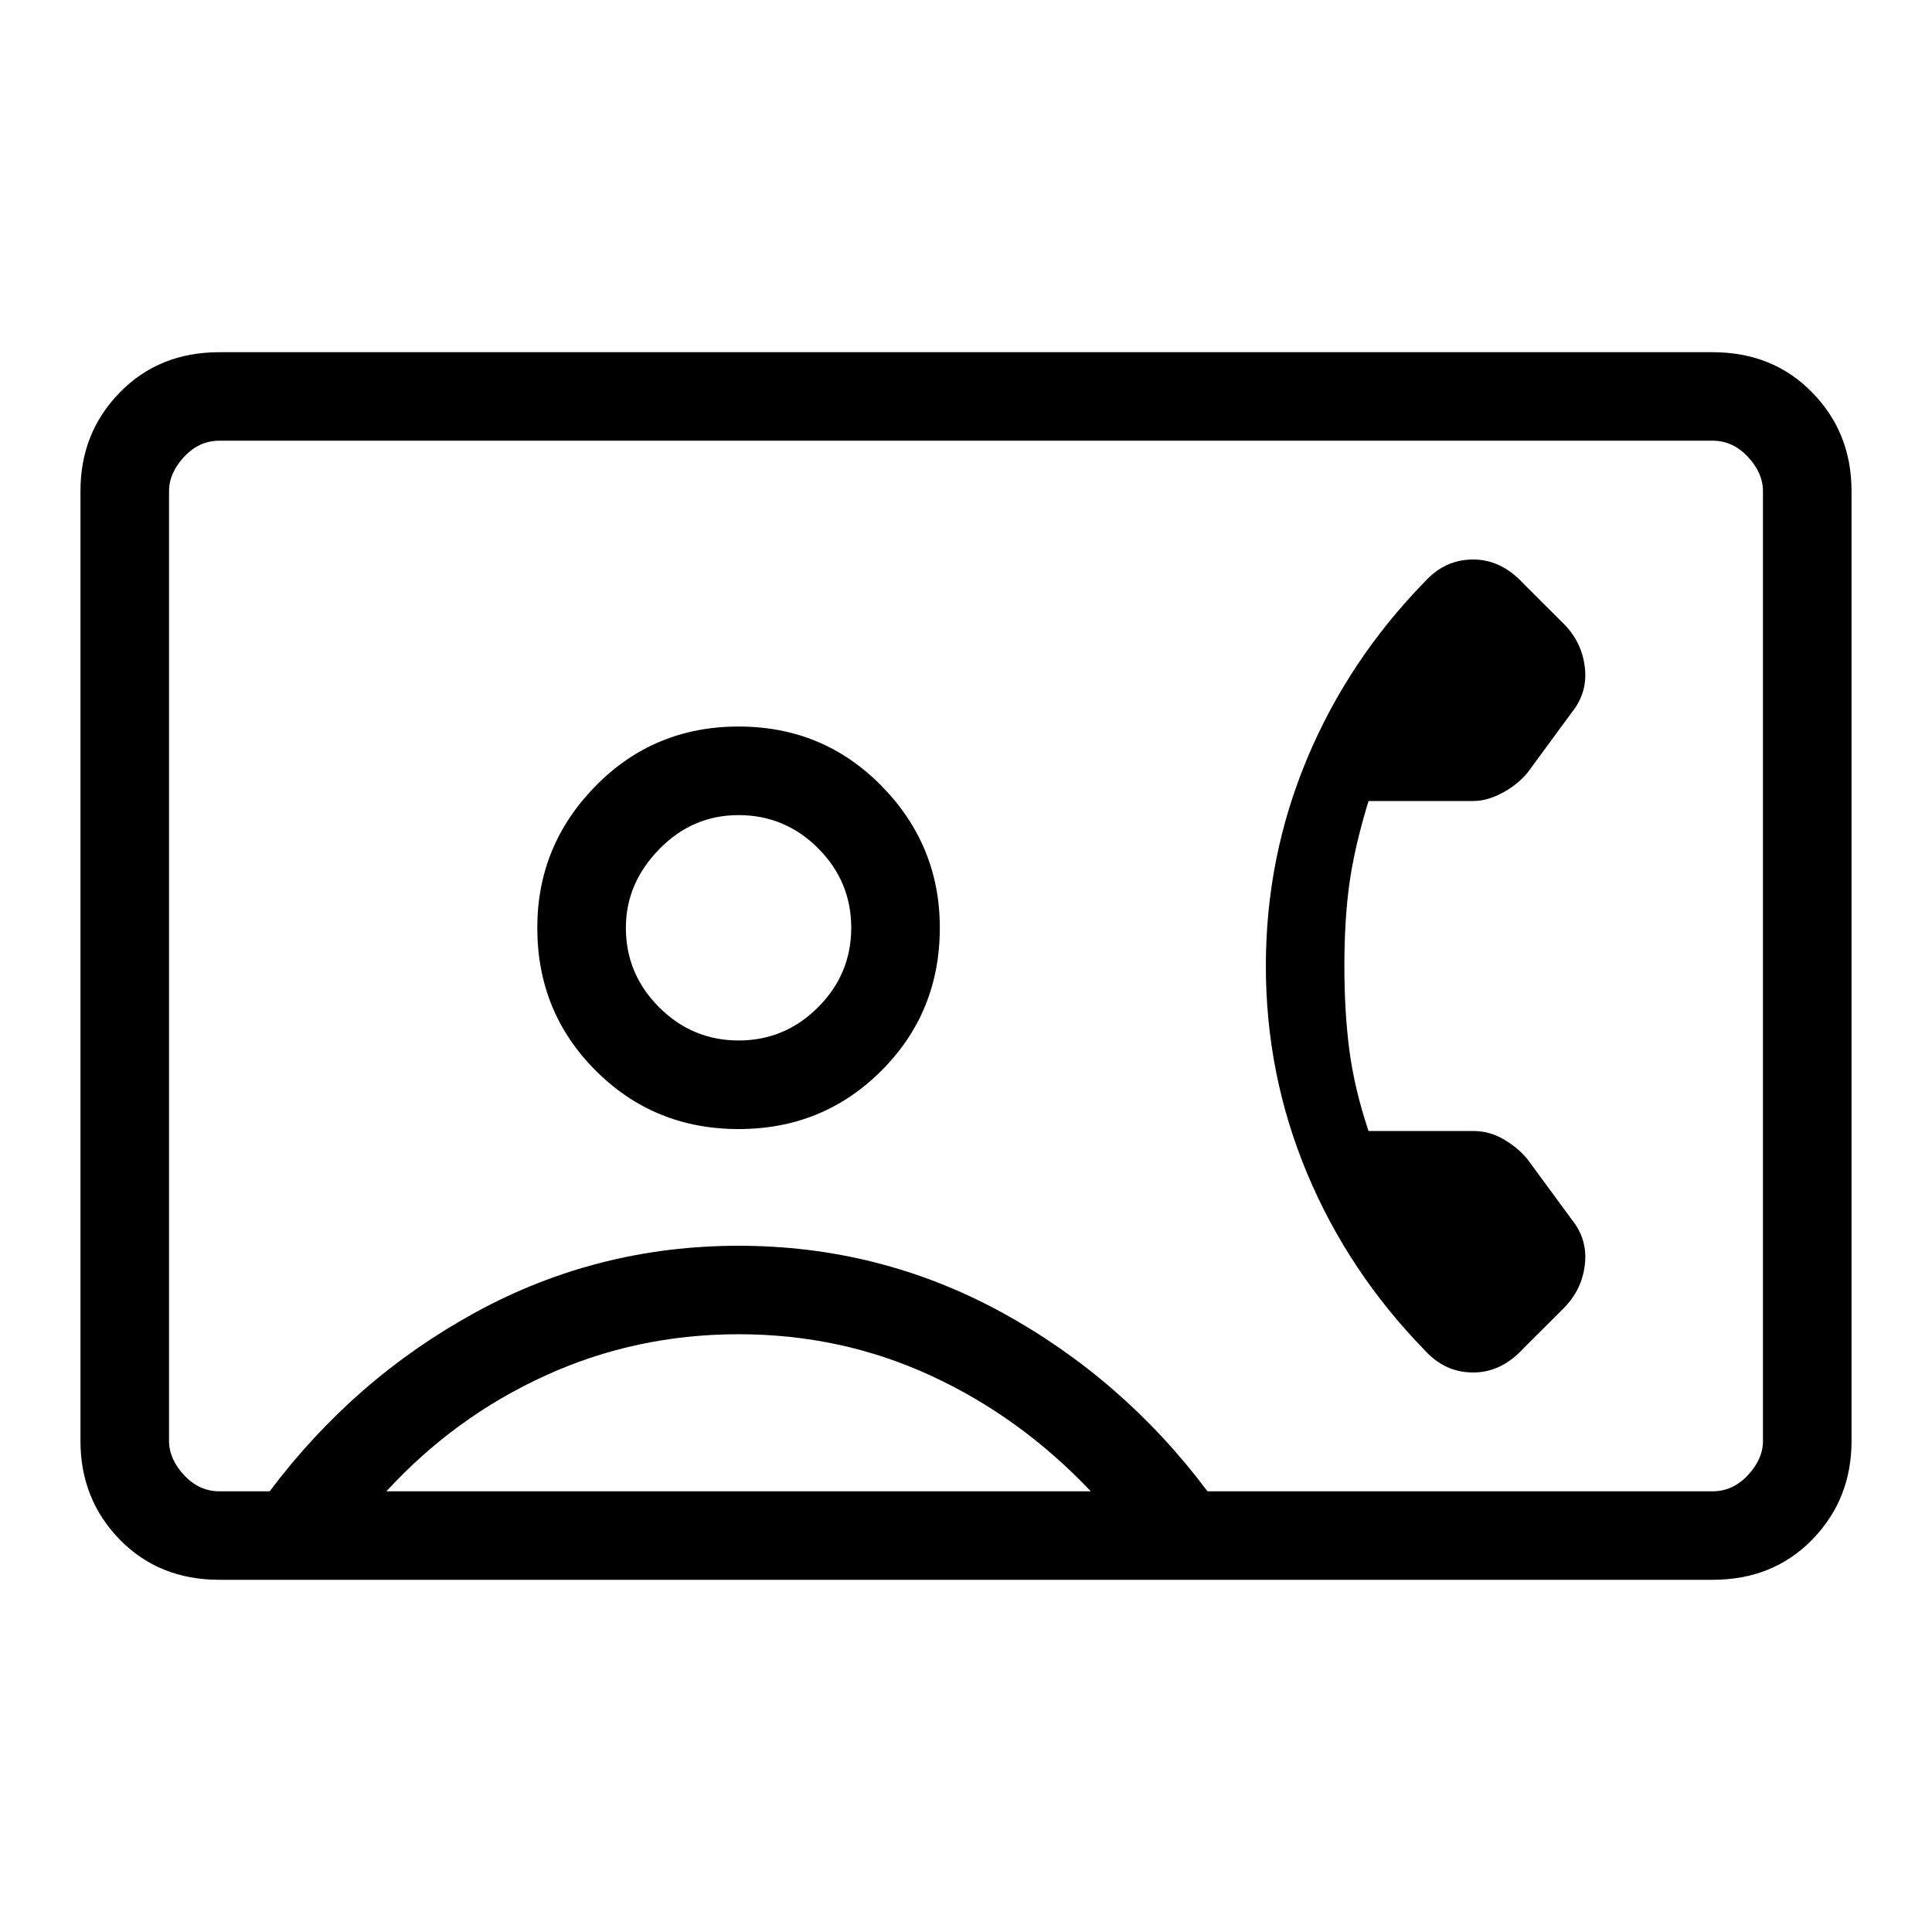 <svg xmlns="http://www.w3.org/2000/svg" height="20" width="20"><path d="M2.271 16.354q-.625 0-1.031-.416-.407-.417-.407-1.021V5.083q0-.604.407-1.02.406-.417 1.031-.417h15.458q.625 0 1.031.417.407.416.407 1.02v9.834q0 .604-.407 1.021-.406.416-1.031.416Zm10.229-.916h5.229q.209 0 .365-.167t.156-.354V5.083q0-.187-.156-.354-.156-.167-.365-.167H2.271q-.209 0-.365.167t-.156.354v9.834q0 .187.156.354.156.167.365.167h.521q.875-1.167 2.135-1.855 1.261-.687 2.719-.687t2.719.687q1.26.688 2.135 1.855Zm-4.854-3.75q.875 0 1.479-.605.604-.604.604-1.479 0-.854-.604-1.469-.604-.614-1.479-.614-.875 0-1.479.614-.605.615-.605 1.469 0 .875.605 1.479.604.605 1.479.605Zm7.104 2.291q.208.229.5.229.292 0 .521-.25l.417-.416q.187-.188.218-.448.032-.261-.135-.469L15.812 12q-.104-.125-.25-.208-.145-.084-.312-.084h-1.083q-.146-.437-.198-.833-.052-.396-.052-.875t.052-.854q.052-.375.198-.854h1.083q.146 0 .302-.084.156-.083.26-.208l.459-.625q.167-.208.135-.469-.031-.26-.218-.448l-.417-.416q-.229-.25-.521-.25-.292 0-.5.229-.792.812-1.219 1.833-.427 1.021-.427 2.146t.427 2.146q.427 1.021 1.219 1.833ZM4 15.438h7.292q-.73-.771-1.657-1.198-.927-.428-1.989-.428-1.063 0-2 .428-.938.427-1.646 1.198Zm3.646-4.667q-.479 0-.823-.344t-.344-.823q0-.458.344-.812.344-.354.823-.354t.823.343q.343.344.343.823t-.343.823q-.344.344-.823.344ZM10 10Z"/></svg>